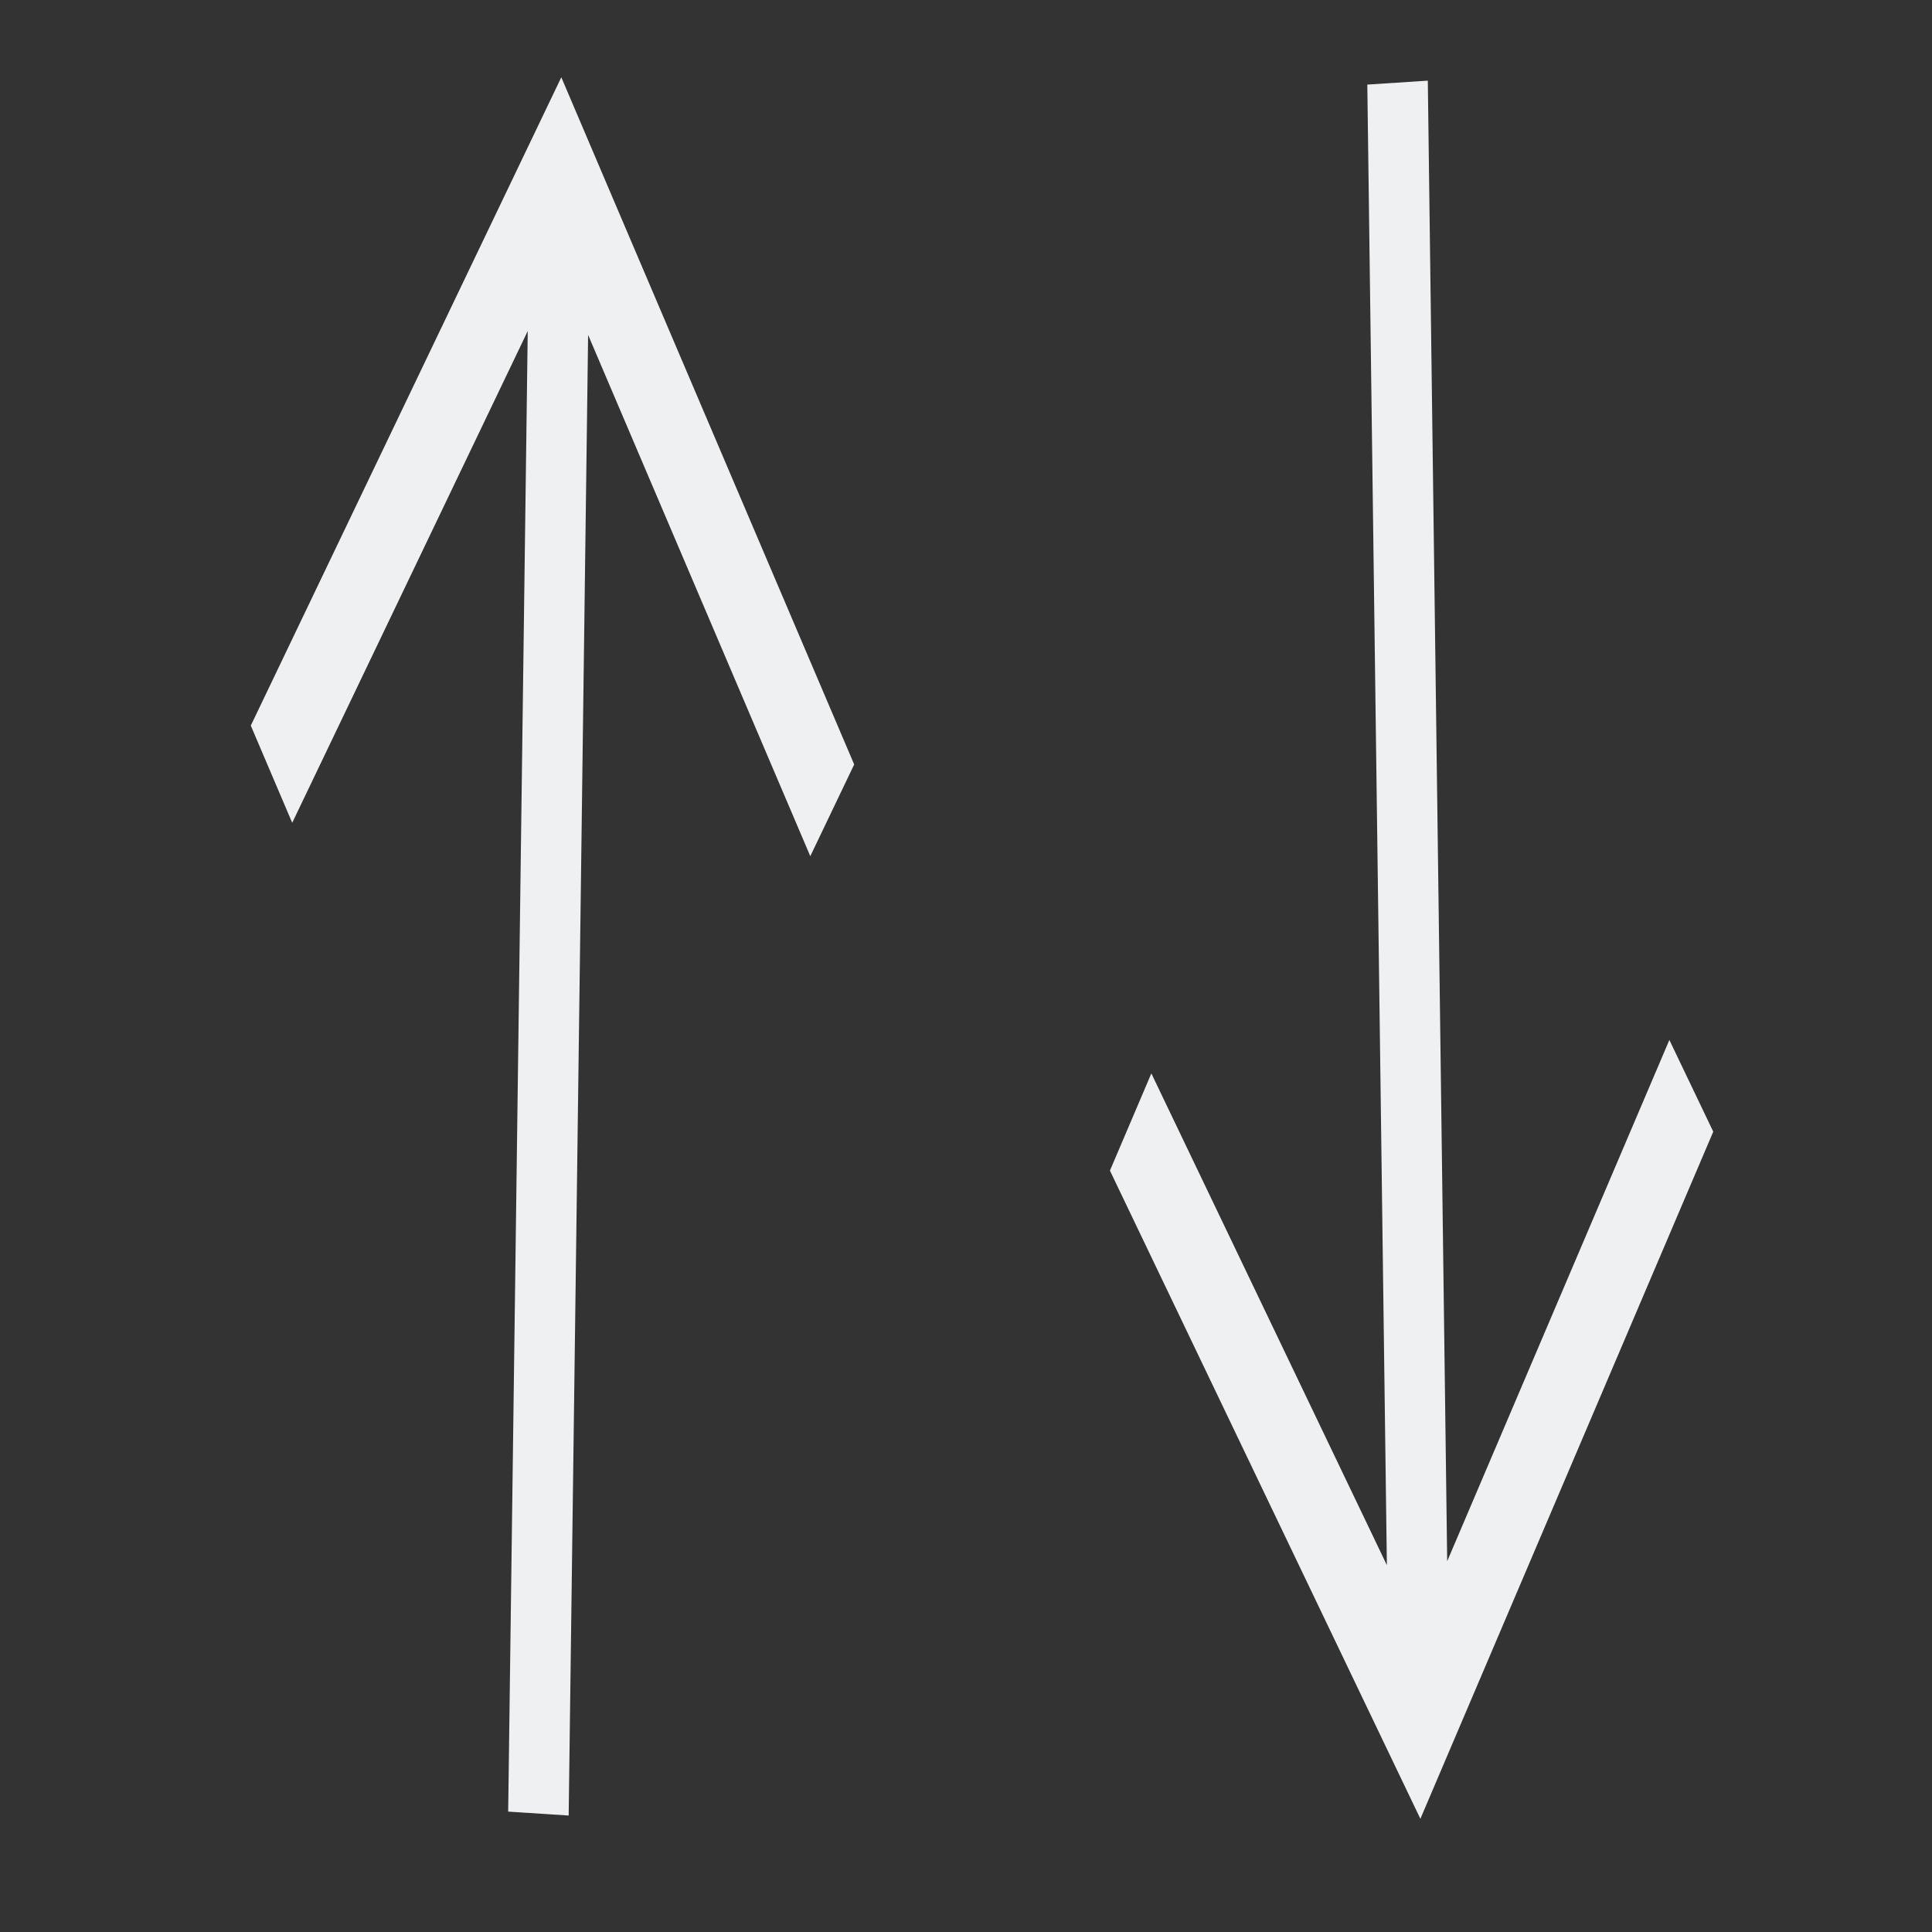 <?xml version="1.0" encoding="UTF-8" standalone="no"?>
<svg
   xmlns:dc="http://purl.org/dc/elements/1.1/"
   xmlns:cc="http://creativecommons.org/ns#"
   xmlns:rdf="http://www.w3.org/1999/02/22-rdf-syntax-ns#"
   xmlns:svg="http://www.w3.org/2000/svg"
   xmlns="http://www.w3.org/2000/svg"
   xmlns:sodipodi="http://sodipodi.sourceforge.net/DTD/sodipodi-0.dtd"
   xmlns:inkscape="http://www.inkscape.org/namespaces/inkscape"
   viewBox="0 0 32 32"
   version="1.1"
   id="svg6"
   sodipodi:docname="rotate90R.svg"
   inkscape:version="1.0.2 (e86c870879, 2021-01-15)">
  <rect x="0" y="0" width="32" height="32" fill="#333333" stroke="none"/>
  <sodipodi:namedview
     pagecolor="#ffffff"
     bordercolor="#666666"
     borderopacity="1"
     objecttolerance="10"
     gridtolerance="10"
     guidetolerance="10"
     inkscape:pageopacity="0"
     inkscape:pageshadow="2"
     inkscape:window-width="1920"
     inkscape:window-height="1049"
     id="namedview8"
     showgrid="false"
     inkscape:zoom="15.799417"
     inkscape:cx="16.339089"
     inkscape:cy="20.719694"
     inkscape:window-x="0"
     inkscape:window-y="0"
     inkscape:window-maximized="1"
     inkscape:current-layer="svg6" />
  <defs
     id="defs3051">
    <style
       type="text/css"
       id="current-color-scheme">
      .ColorScheme-Text {
        color:#eff0f1;
      }
      </style>
  </defs>
  <path
     style="fill:currentColor;fill-opacity:1;stroke:none;stroke-width:1.488"
     d="m 4.154,12.018 0.686,1.61 3.901,-8.145 -0.324,24.523 1.002,0.065 L 9.741,5.547 13.421,14.181 14.148,12.662 10.267,3.557 9.297,1.28 Z"
     class="ColorScheme-Text"
     id="path4"
     sodipodi:nodetypes="ccccccccccc" />
  <path
     style="color:#eff0f1;fill:currentColor;fill-opacity:1;stroke:none;stroke-width:1.488"
     d="m 18.384,19.389 0.686,-1.61 3.901,8.145 -0.324,-24.523 1.002,-0.065 0.321,24.523 3.68,-8.634 0.727,1.519 -3.881,9.105 -0.97,2.276 z"
     class="ColorScheme-Text"
     id="path4-3"
     sodipodi:nodetypes="ccccccccccc" />
</svg>
